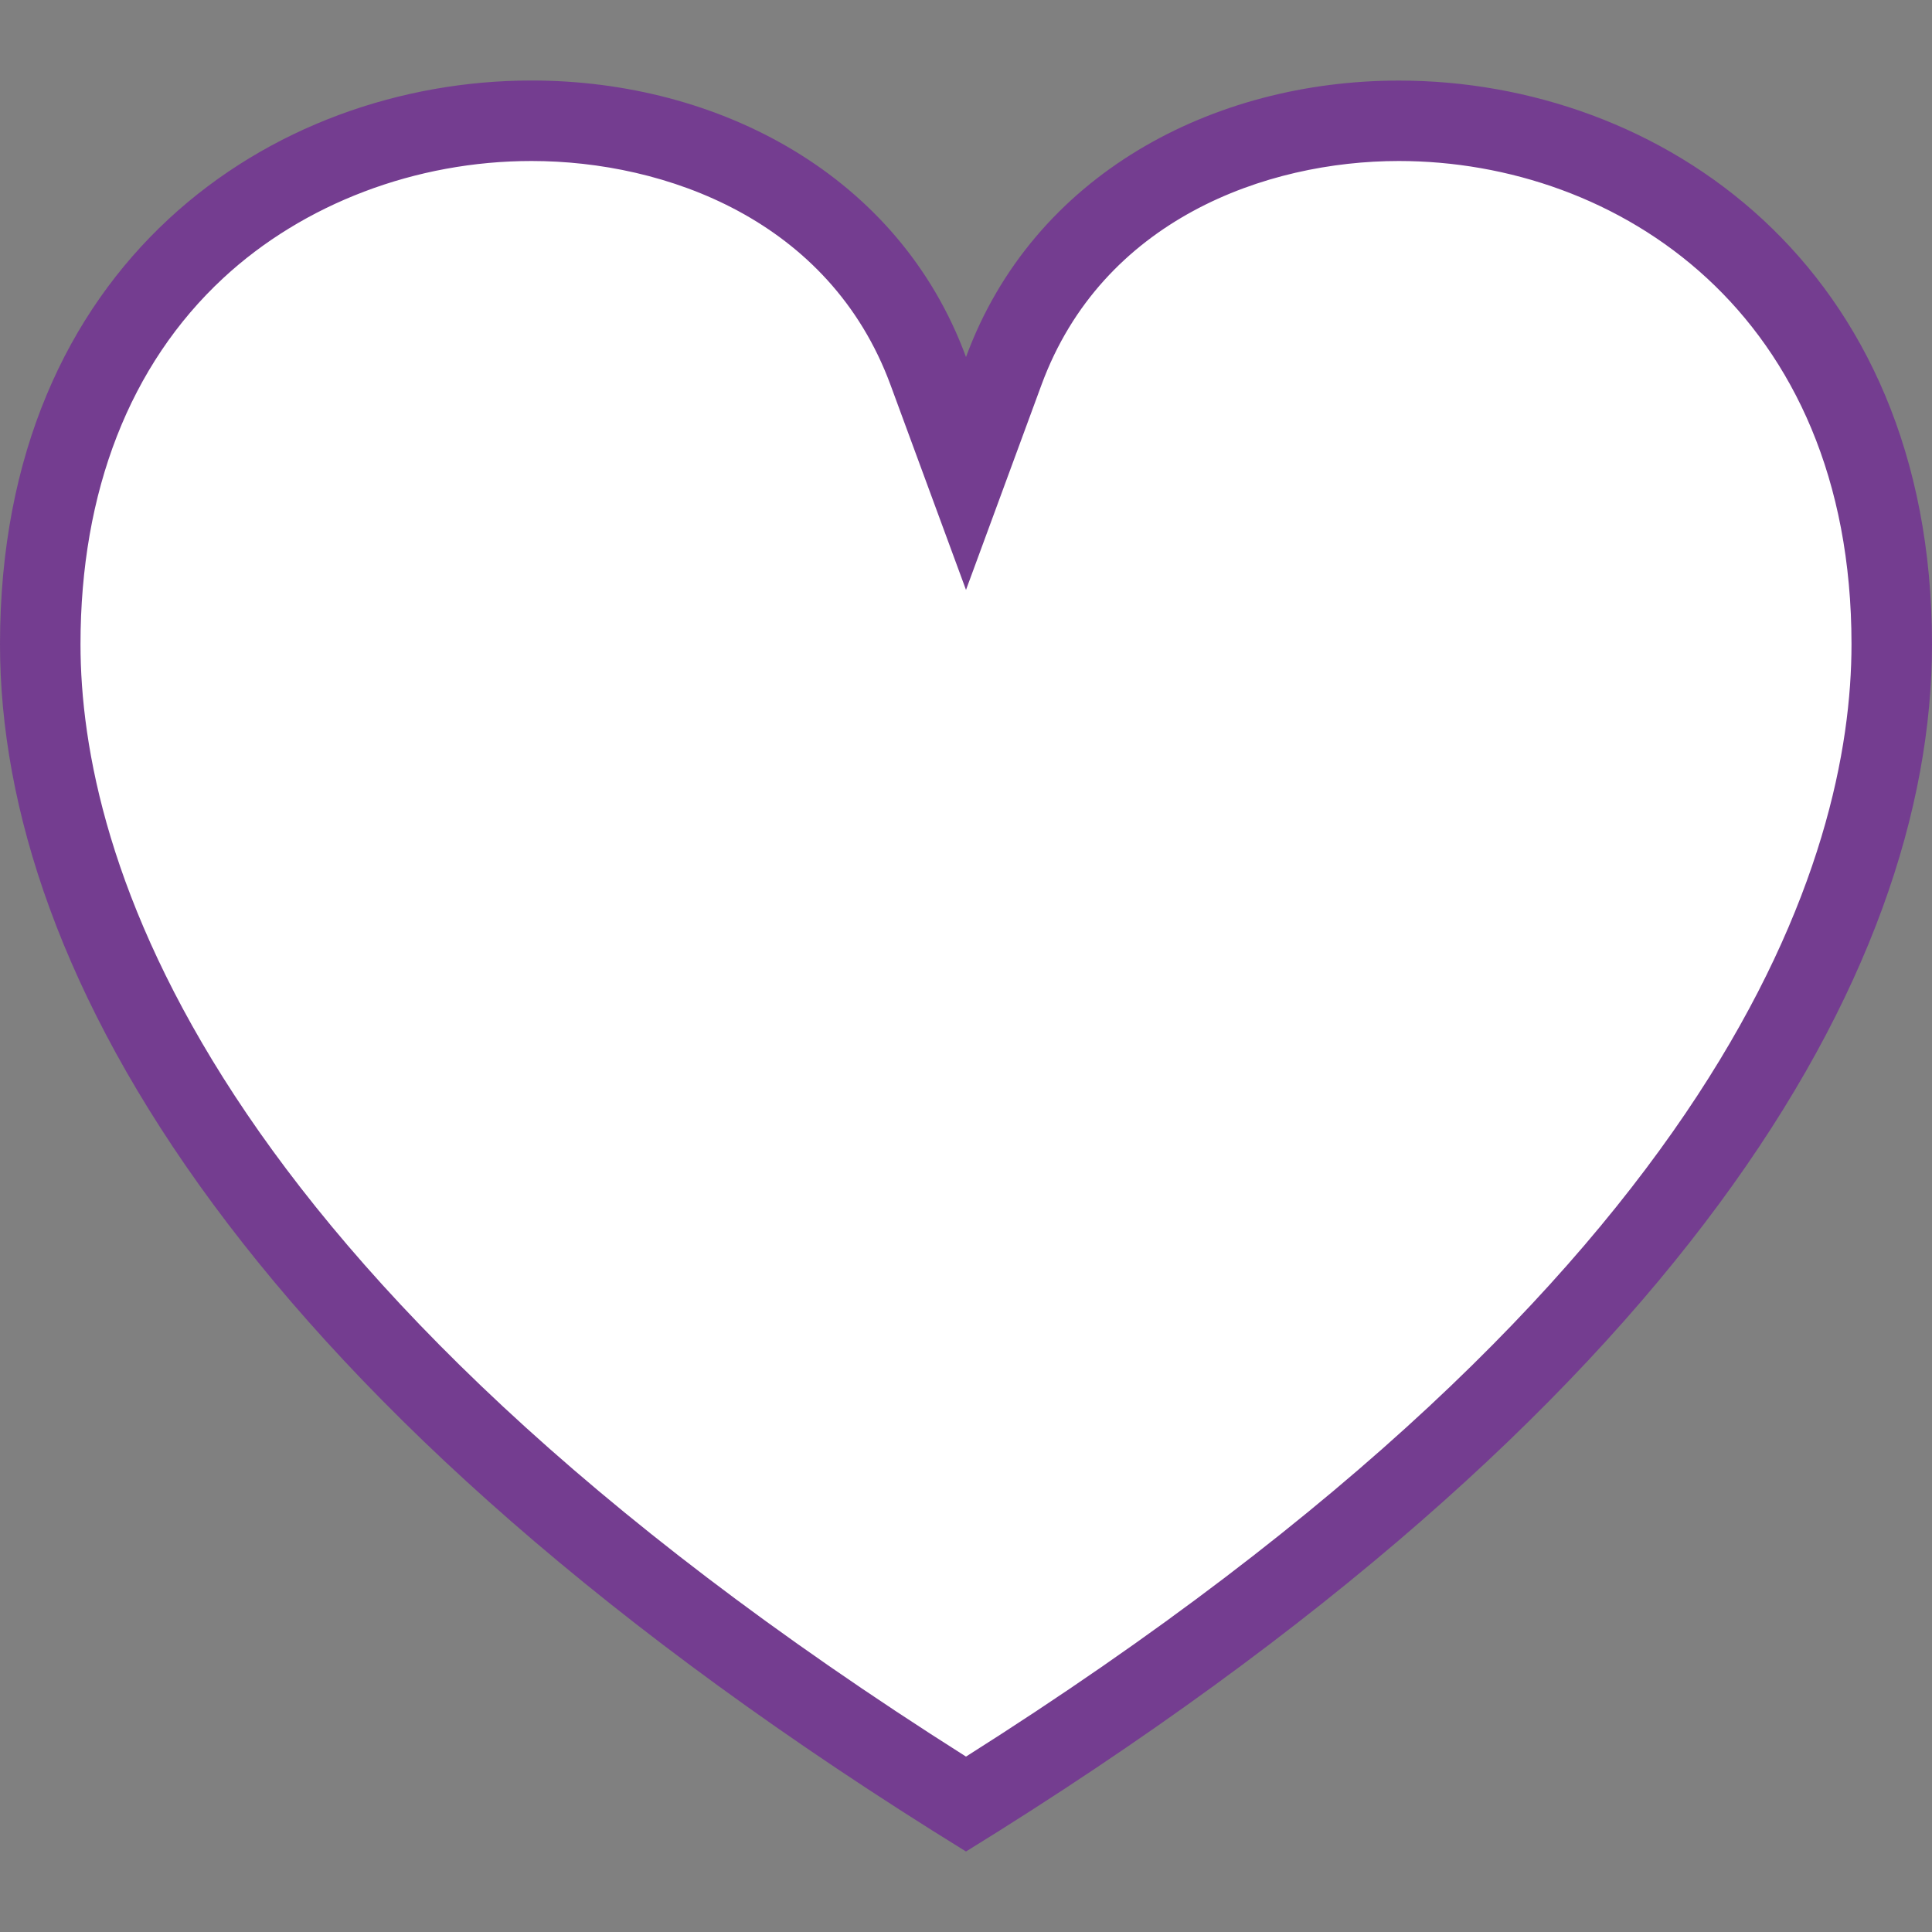 <?xml version="1.0" encoding="utf-8"?>
<!-- Generator: Adobe Illustrator 26.0.3, SVG Export Plug-In . SVG Version: 6.00 Build 0)  -->
<!DOCTYPE svg PUBLIC "-//W3C//DTD SVG 1.1//EN" "http://www.w3.org/Graphics/SVG/1.1/DTD/svg11.dtd">
<svg version="1.1" id="Layer_1" xmlns:x="http://ns.adobe.com/Extensibility/1.0/" xmlns:i="http://ns.adobe.com/AdobeIllustrator/10.0/" xmlns:graph="http://ns.adobe.com/Graphs/1.0/"
	 xmlns="http://www.w3.org/2000/svg" xmlns:xlink="http://www.w3.org/1999/xlink" x="0px" y="0px" viewBox="0 0 24 24"
	 style="enable-background:new 0 0 24 24;" xml:space="preserve">
<rect x="0" y="0" width="24" height="24" fill="#808080" stroke="none"/>
<style type="text/css">
	.st0{fill:#FFFFFF;}
	.st1{fill:#743D90;}
</style>
<g>
	<path class="st0" d="M12,22.411C2.002,16.165,0.5,10.711,0.5,8.003C0.5,3.535,3.664,1.5,6.603,1.5c2.298,0,4.232,1.22,4.928,3.107
		L12,5.881l0.469-1.273C13.175,2.691,15.056,1.5,17.377,1.5c2.949,0,6.123,2.035,6.123,6.503C23.5,10.711,21.998,16.165,12,22.411z"
		/>
	<path class="st1" d="M6.603,2c1.66,0,3.703,0.731,4.459,2.781L12,7.328l0.938-2.548c0.755-2.05,2.788-2.78,4.439-2.78
		C20.085,2.001,23,3.879,23,8.003c0,2.581-1.444,7.771-11,13.818C2.444,15.774,1,10.584,1,8.003c0-1.899,0.613-3.472,1.773-4.548
		C3.77,2.53,5.166,2,6.603,2 M6.603,1C3.381,1,0,3.258,0,8.003C0,12.071,3.06,17.484,12,23c8.94-5.516,12-10.929,12-14.997
		c0-4.729-3.394-7.002-6.622-7.002c-2.314,0-4.543,1.167-5.378,3.434C11.167,2.173,8.926,1,6.603,1L6.603,1z"/>
</g>
</svg>
